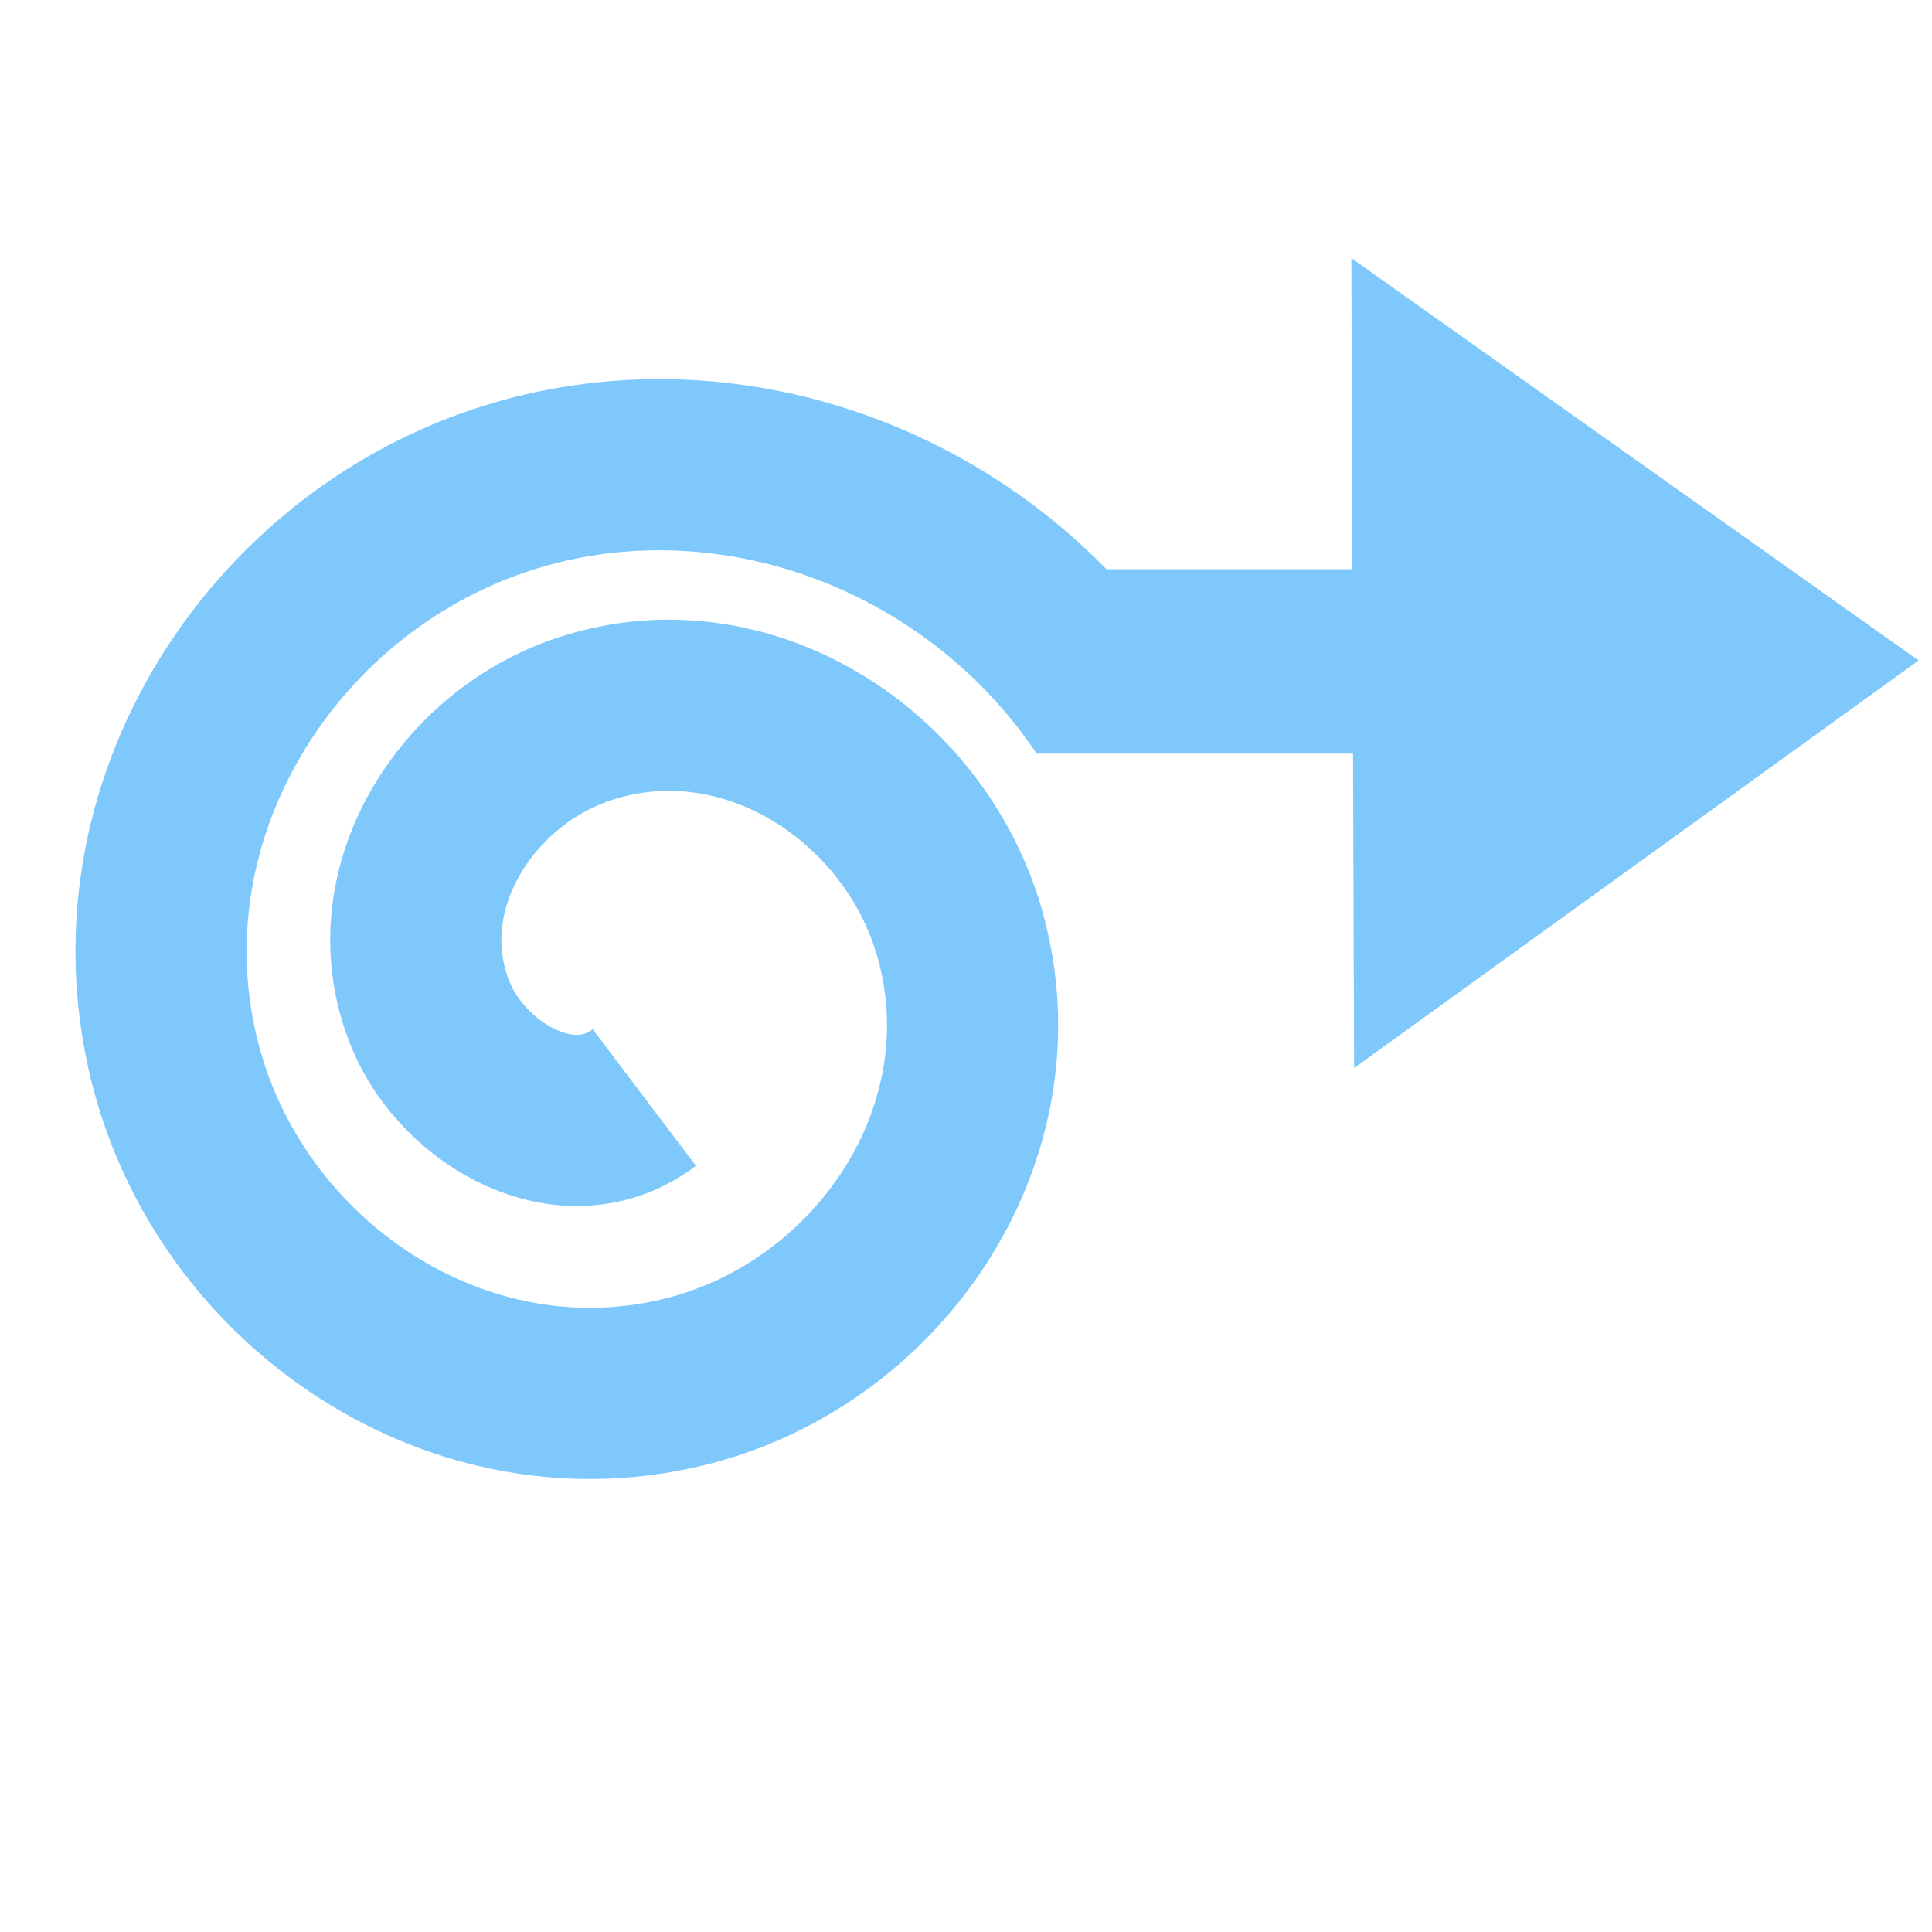 <?xml version="1.0" encoding="UTF-8" standalone="no"?>
<svg
   width="16"
   height="16"
   version="1.1"
   id="svg1"
   sodipodi:docname="DynamicWindForce.svg"
   inkscape:version="1.3.2 (091e20e, 2023-11-25, custom)"
   xmlns:inkscape="http://www.inkscape.org/namespaces/inkscape"
   xmlns:sodipodi="http://sodipodi.sourceforge.net/DTD/sodipodi-0.dtd"
   xmlns="http://www.w3.org/2000/svg"
   xmlns:svg="http://www.w3.org/2000/svg">
  <defs
     id="defs1" />
  <sodipodi:namedview
     id="namedview1"
     pagecolor="#ffffff"
     bordercolor="#000000"
     borderopacity="0.25"
     inkscape:showpageshadow="2"
     inkscape:pageopacity="0.0"
     inkscape:pagecheckerboard="0"
     inkscape:deskcolor="#d1d1d1"
     inkscape:zoom="73.8125"
     inkscape:cx="9.3276884"
     inkscape:cy="6.9026249"
     inkscape:window-width="2560"
     inkscape:window-height="1377"
     inkscape:window-x="-8"
     inkscape:window-y="-8"
     inkscape:window-maximized="1"
     inkscape:current-layer="svg1"
     showguides="true" />
  <path
     sodipodi:type="spiral"
     style="fill:none;fill-opacity:1;fill-rule:evenodd;stroke:#7fc8fc;stroke-width:1.5;stroke-dasharray:none;stroke-opacity:1"
     id="path4"
     sodipodi:cx="8.2235394"
     sodipodi:cy="8.1828957"
     sodipodi:expansion="0.74000001"
     sodipodi:revolution="1.9120691"
     sodipodi:radius="4.8785763"
     sodipodi:argument="-18.825317"
     sodipodi:t0="0.11558131"
     d="M 8.379,9.159 C 7.707,9.667 6.803,9.13 6.515,8.455 6.055,7.375 6.798,6.19 7.851,5.842 9.268,5.372 10.746,6.334 11.142,7.718 11.635,9.443 10.464,11.201 8.774,11.64 6.762,12.163 4.735,10.792 4.256,8.815 3.701,6.53 5.263,4.244 7.514,3.726 9.392,3.294 11.372,4.133 12.437,5.724"
     transform="matrix(0.945,0,0,0.945,-2.582,0.434)" />
  <rect
     style="fill:#fc7f7f;stroke:#7fc8fc;stroke-width:1.5"
     id="rect1"
     width="4.308"
     height="0.027"
     x="9.329"
     y="5.464" />
  <path
     sodipodi:type="star"
     style="fill:#fc7f7f;stroke:#7fc8fc;stroke-width:1.5"
     id="path1"
     inkscape:flatsided="false"
     sodipodi:sides="3"
     sodipodi:cx="13.723963"
     sodipodi:cy="5.5004234"
     sodipodi:r1="0.5461309"
     sodipodi:r2="0.27306545"
     sodipodi:arg1="2.0899424"
     sodipodi:arg2="3.13714"
     inkscape:rounded="0"
     inkscape:randomized="0"
     d="m 13.453,5.975 -0.002,-0.473 -0.002,-0.473 0.411,0.235 0.411,0.235 -0.409,0.238 z"
     inkscape:transform-center-x="-0.20670494"
     inkscape:transform-center-y="0.0023016492"
     transform="matrix(1.526,0,0,1.893,-8.179,-4.929)" />
</svg>
